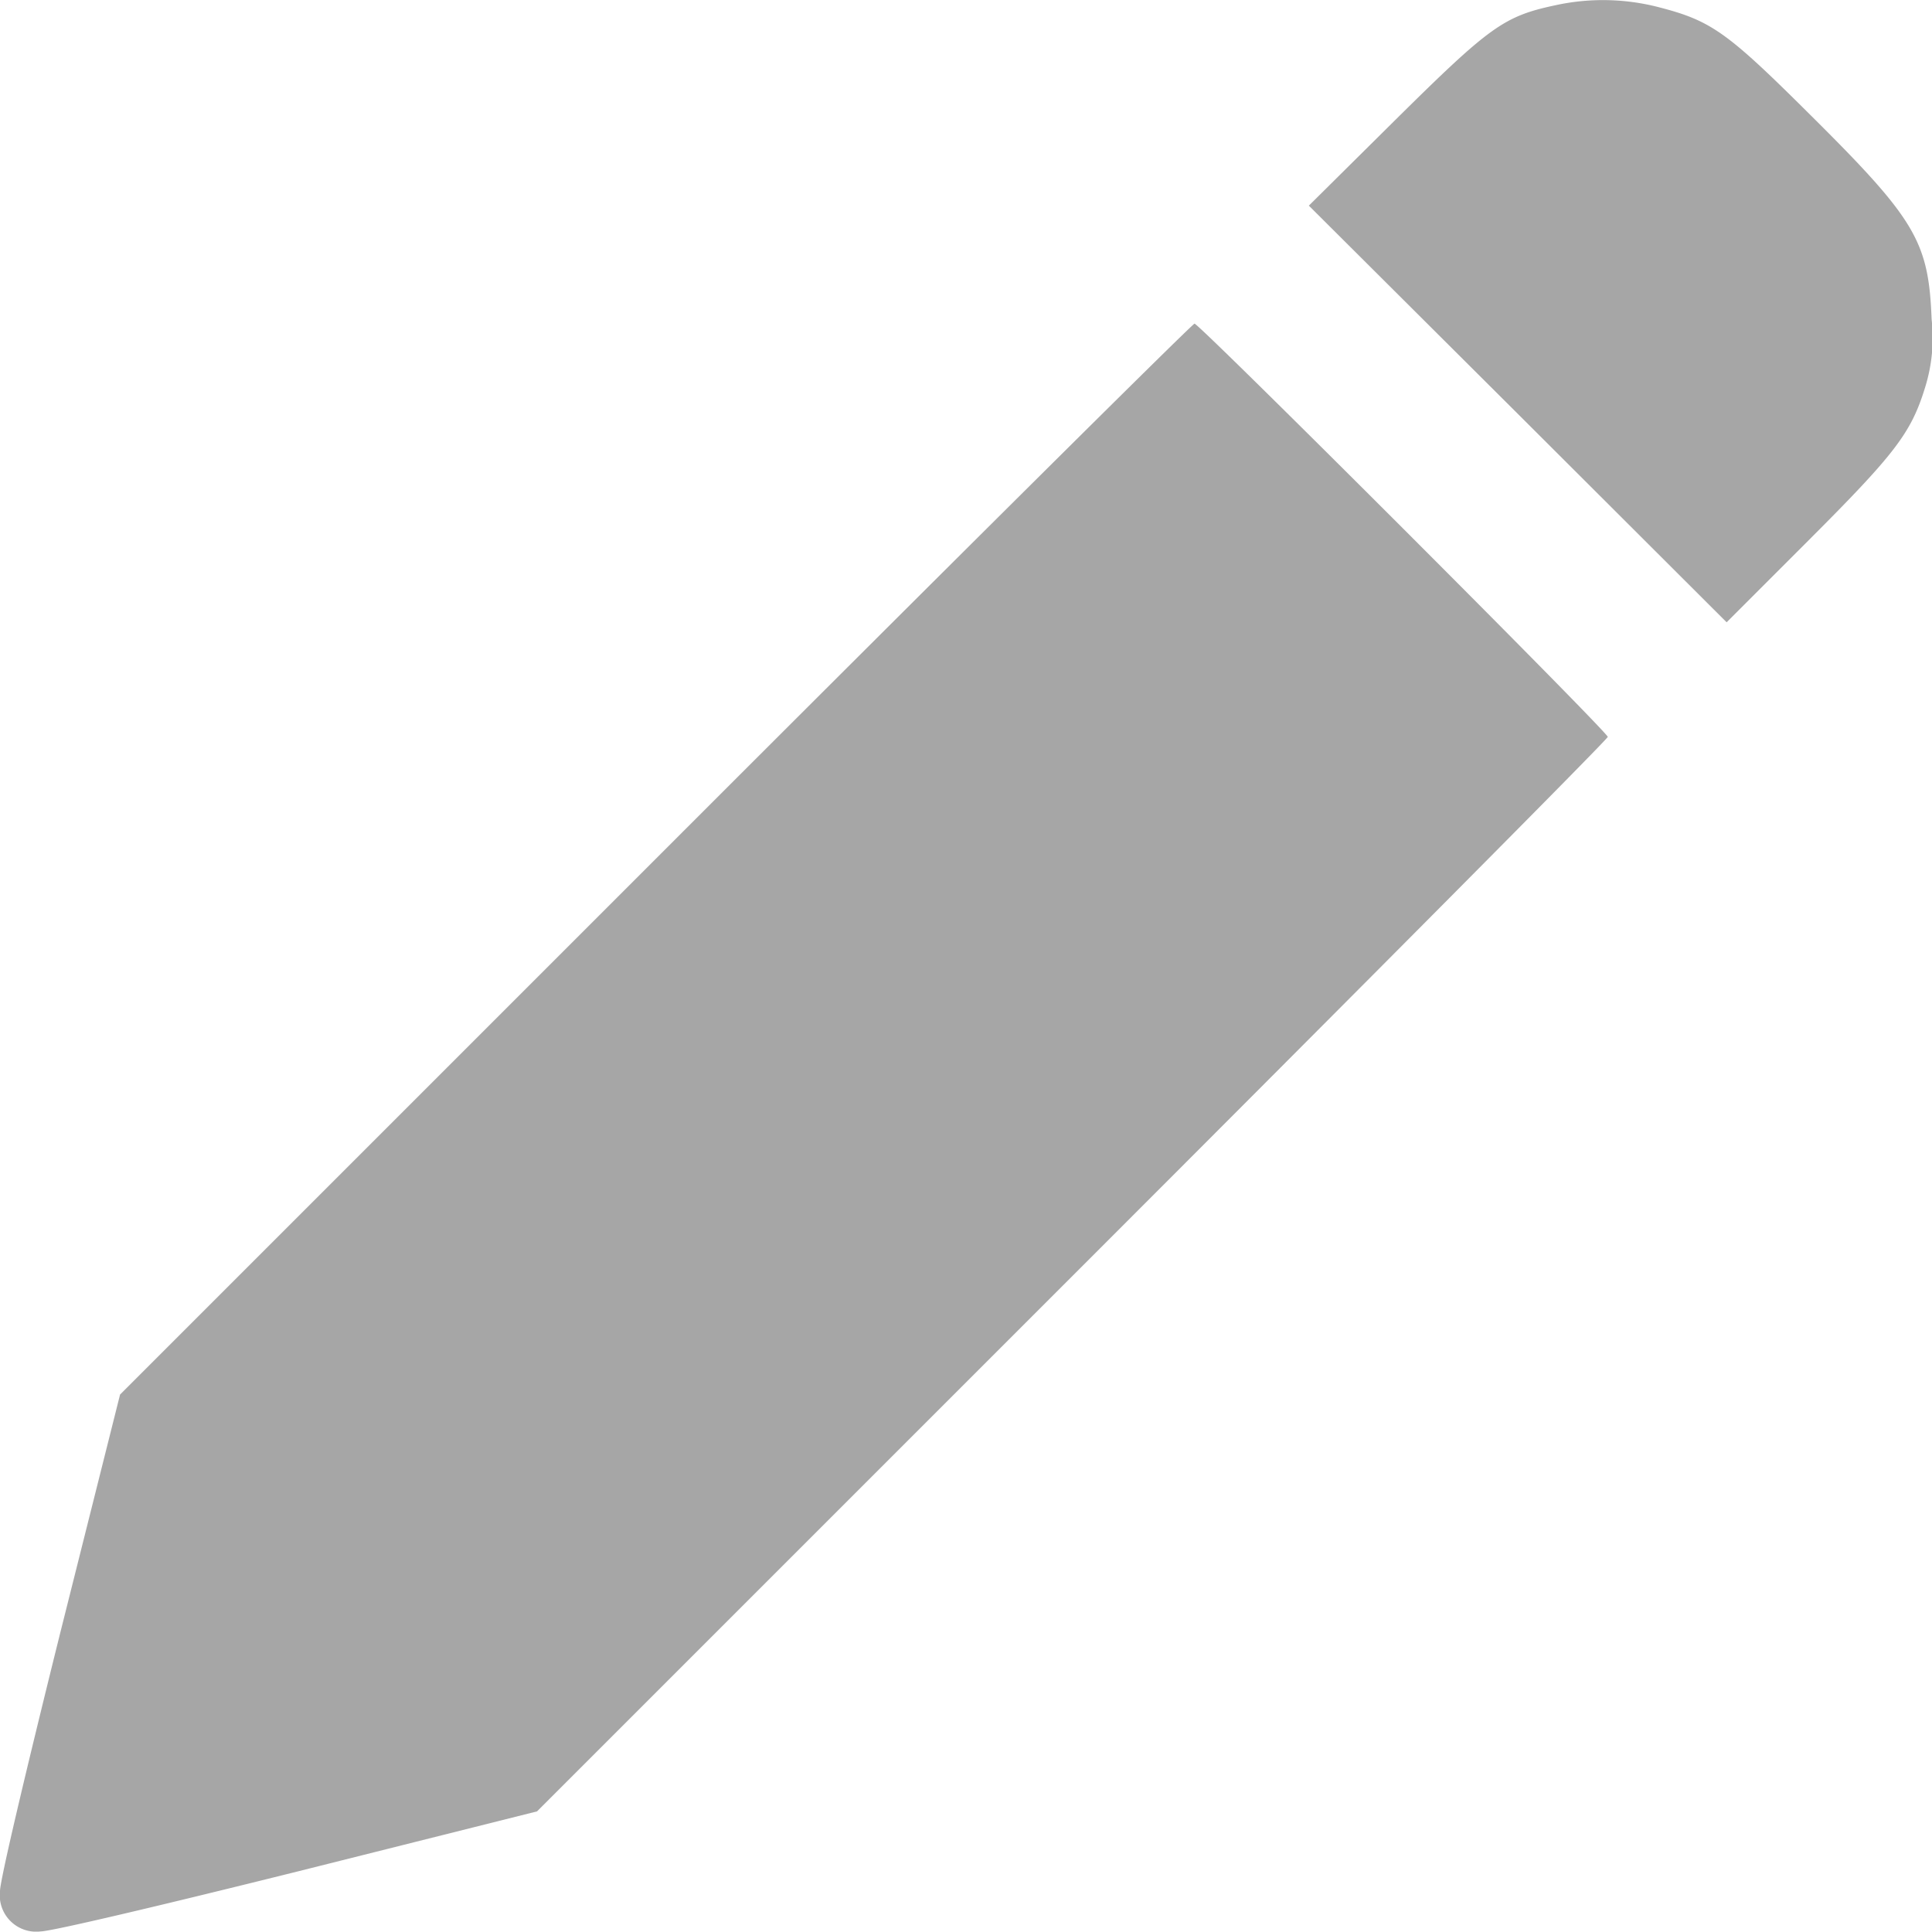 <svg xmlns="http://www.w3.org/2000/svg" width="35.4" height="35.393" viewBox="0 0 35.4 35.393">
  <g id="pencil_2_" data-name="pencil (2)" transform="translate(0 511.818)">
    <path id="Path_1470" data-name="Path 1470" d="M351.309-511.72c-.94.2-1.2.394-2.925,2.1l-1.584,1.57,3.831,3.817,3.824,3.817,1.494-1.494c1.6-1.6,1.888-1.978,2.144-2.814a3.042,3.042,0,0,0,.118-1.245c-.055-1.425-.29-1.826-2.227-3.748-1.528-1.521-1.812-1.722-2.78-1.971A4.076,4.076,0,0,0,351.309-511.72Z" transform="translate(-322.818)" fill="#a6a6a6"/>
    <path id="Path_1471" data-name="Path 1471" d="M12.012-416.194,2.2-406.382,1.1-402c-.636,2.559-1.1,4.523-1.1,4.716a.667.667,0,0,0,.74.74c.194,0,2.158-.463,4.716-1.1l4.384-1.1,9.813-9.813c5.394-5.394,9.806-9.833,9.806-9.875,0-.09-7.482-7.572-7.572-7.572C21.845-426,17.405-421.588,12.012-416.194Z" transform="translate(0 -79.884)" fill="#a6a6a6"/>
  </g>
</svg>
